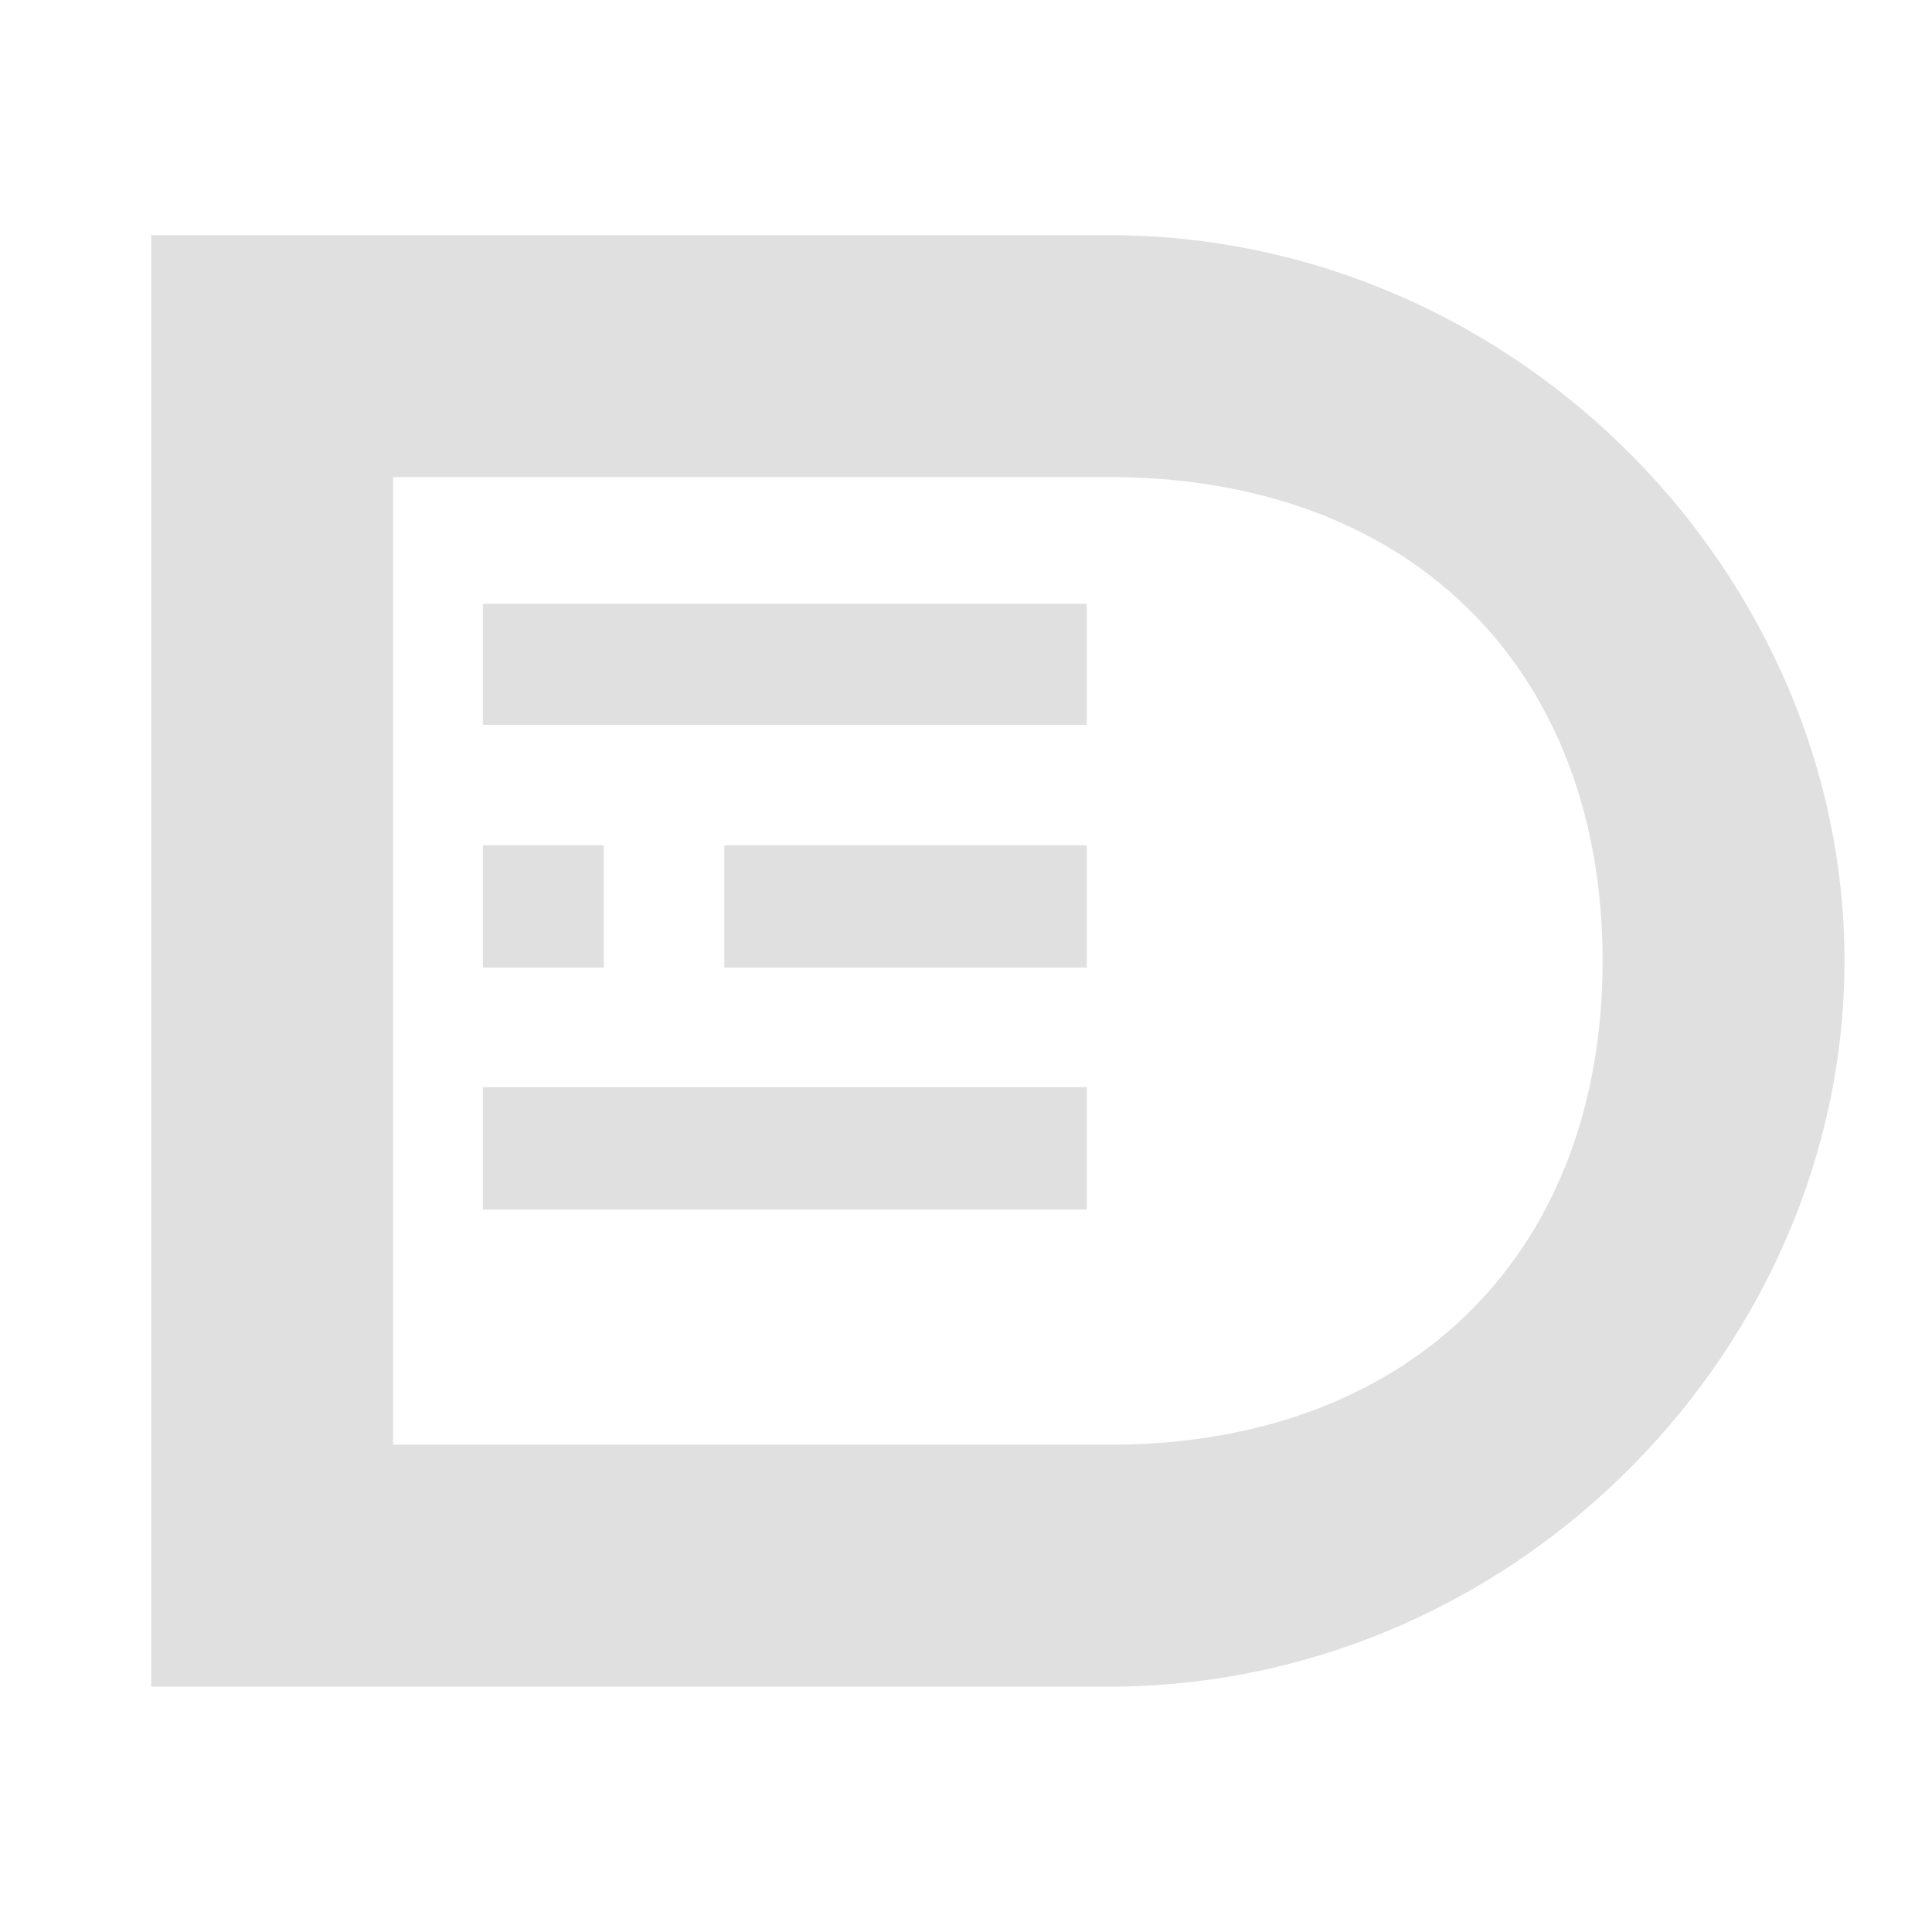 <svg width="16" height="16" version="1.1" viewBox="0 0 4.233 4.233" xmlns="http://www.w3.org/2000/svg">
<g transform="translate(-41.65 9.502)" fill="#e0e0e0">
<path transform="scale(.265)" d="m158.42-33.912v12h8c3.336-0.047 6-2.835 6-6 0-3.165-2.664-5.953-6-6zm2 2h6c2.482 0.035 4 1.645 4 4 0 2.355-1.518 3.965-4 4h-6z"/>
<path d="m42.708-7.12v0.268h1.323v-0.268z" stroke-width=".149"/>
<path d="m43.237-7.65v0.268h0.794v-0.268z" stroke-width=".163"/>
<path d="m42.708-7.65v0.268h0.265v-0.268z" stroke-width=".133"/>
<path d="m42.708-8.179v0.265h1.323v-0.265z" stroke-width=".148"/>
</g>
</svg>
